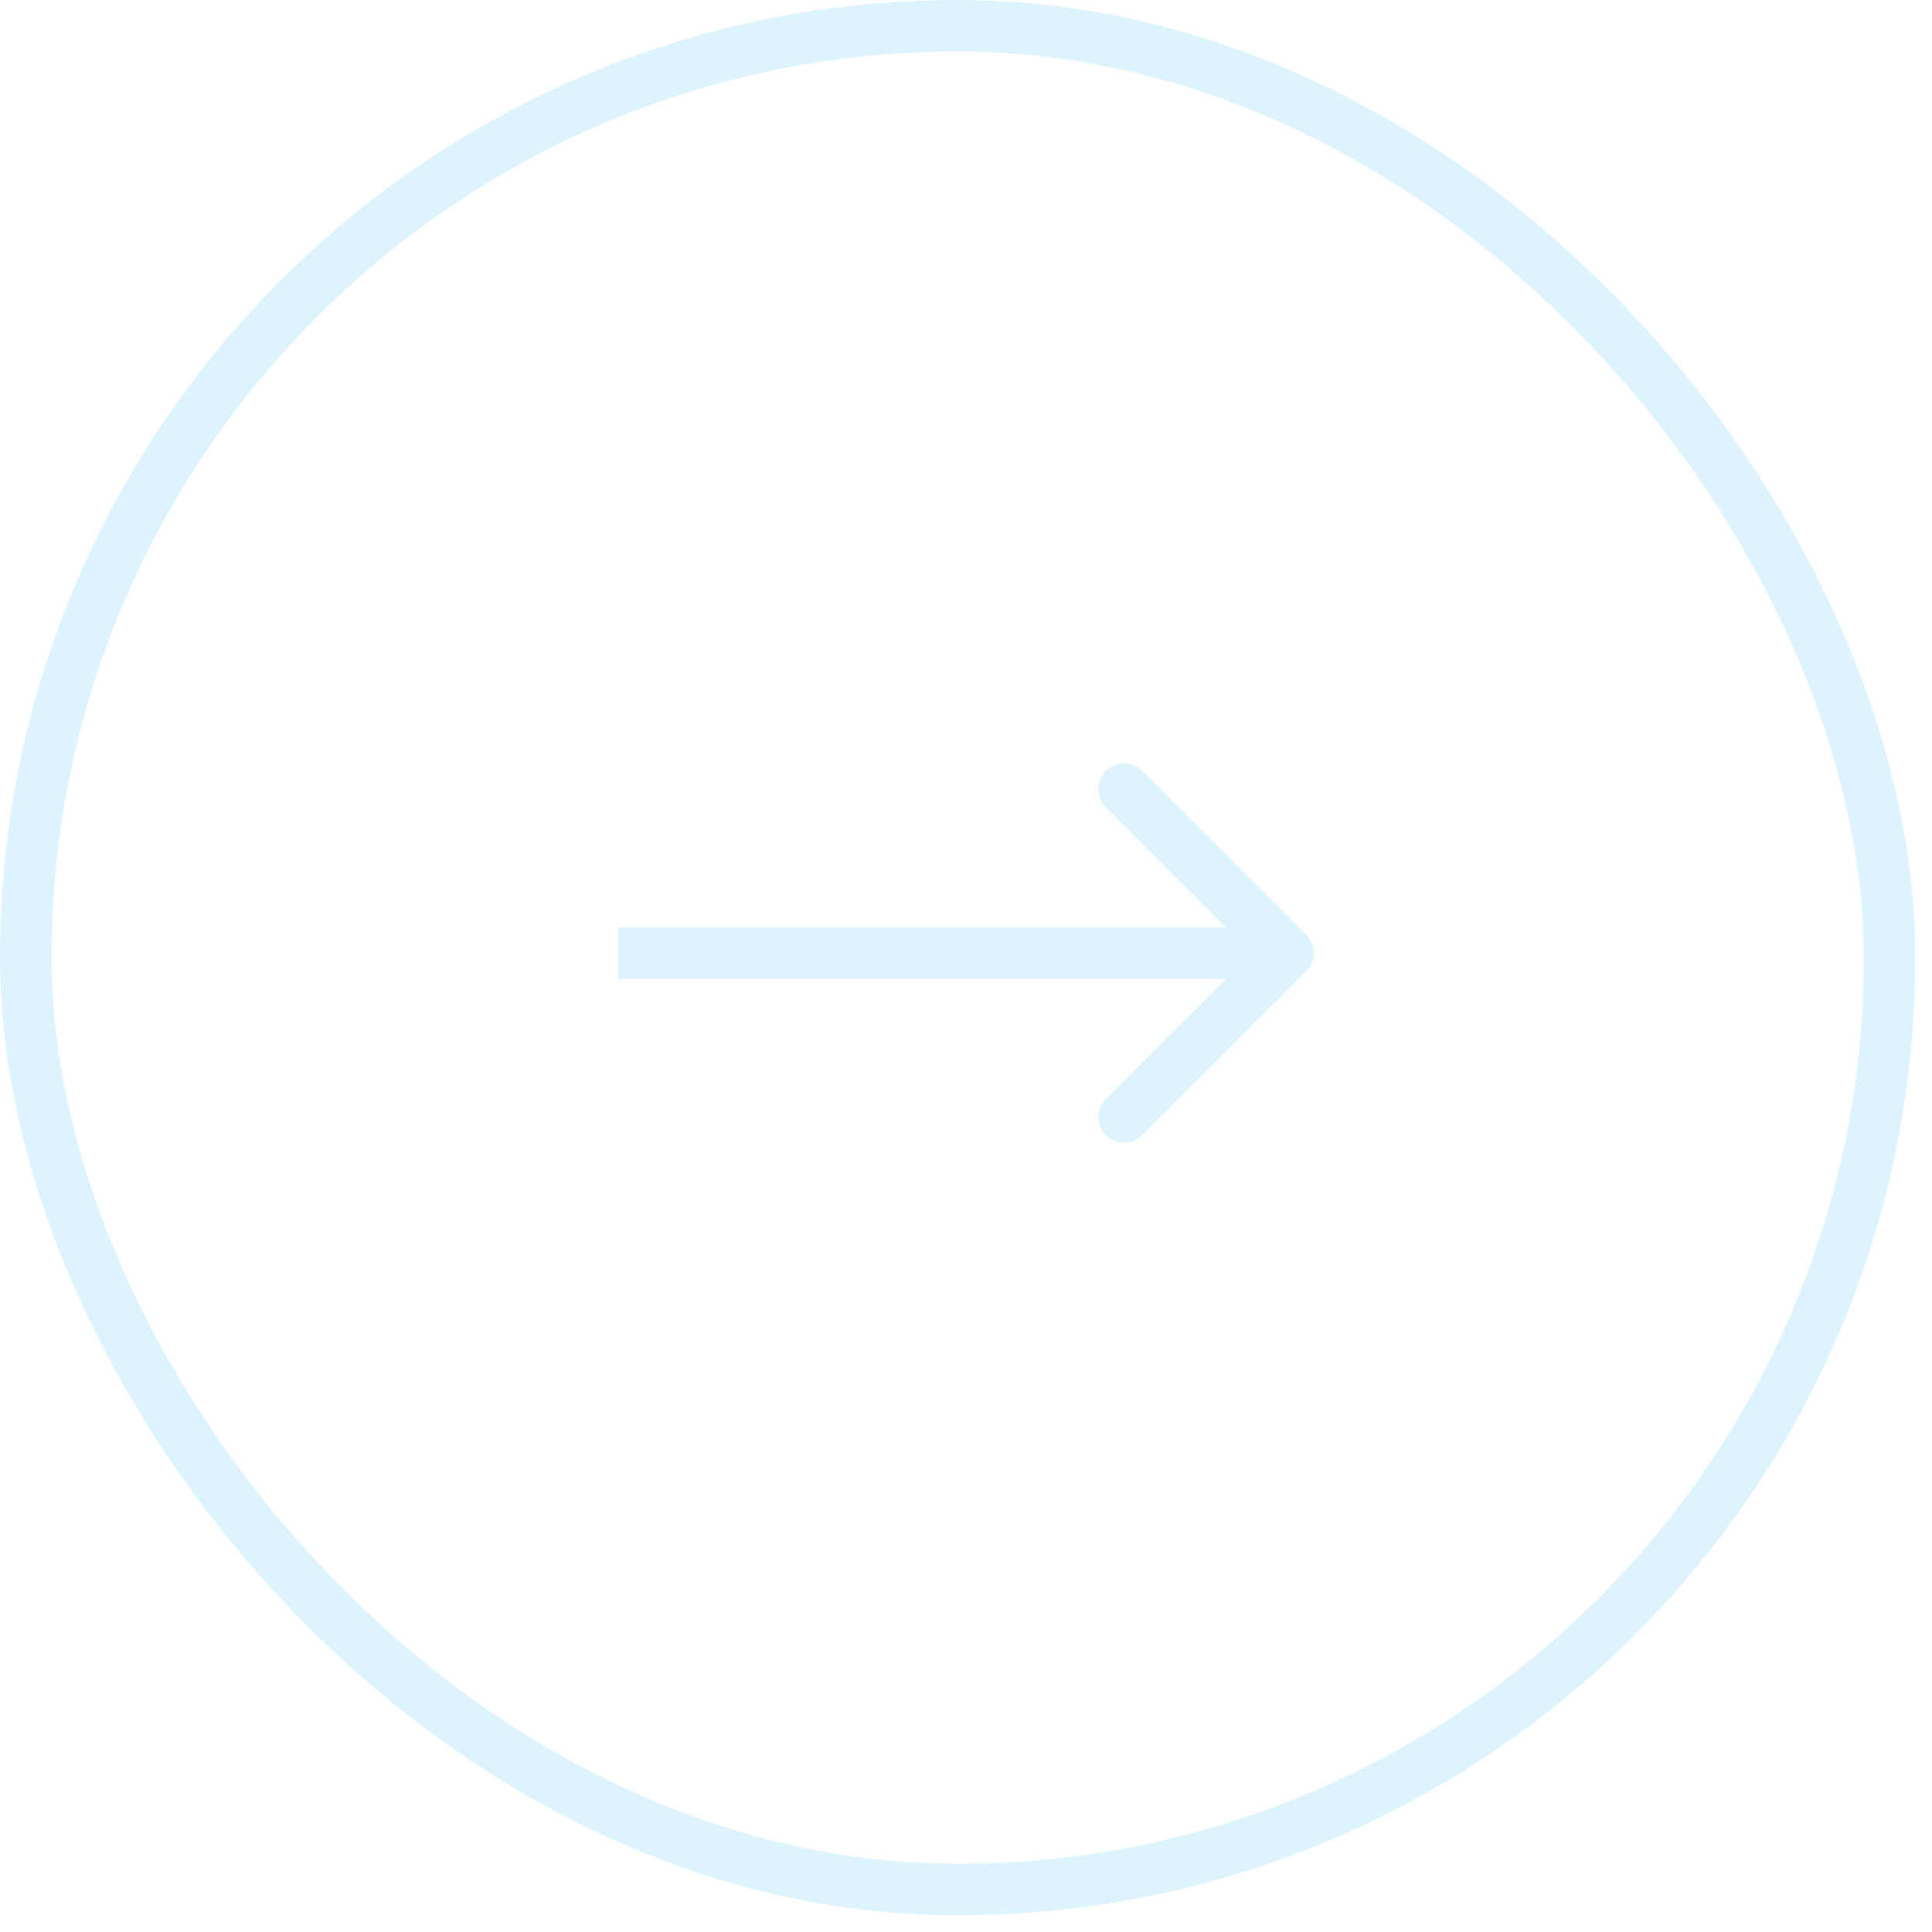 <svg width="75" height="75" viewBox="0 0 75 75" fill="none" xmlns="http://www.w3.org/2000/svg">
<rect x="1" y="1" width="72.352" height="72.352" rx="36.176" stroke="#BAE8FF" stroke-opacity="0.49" stroke-width="2"/>
<path d="M50.707 37.707C51.098 37.317 51.098 36.683 50.707 36.293L44.343 29.929C43.953 29.538 43.319 29.538 42.929 29.929C42.538 30.32 42.538 30.953 42.929 31.343L48.586 37L42.929 42.657C42.538 43.047 42.538 43.681 42.929 44.071C43.319 44.462 43.953 44.462 44.343 44.071L50.707 37.707ZM24 38H50V36H24V38Z" fill="#BAE8FF" fill-opacity="0.49"/>
</svg>
